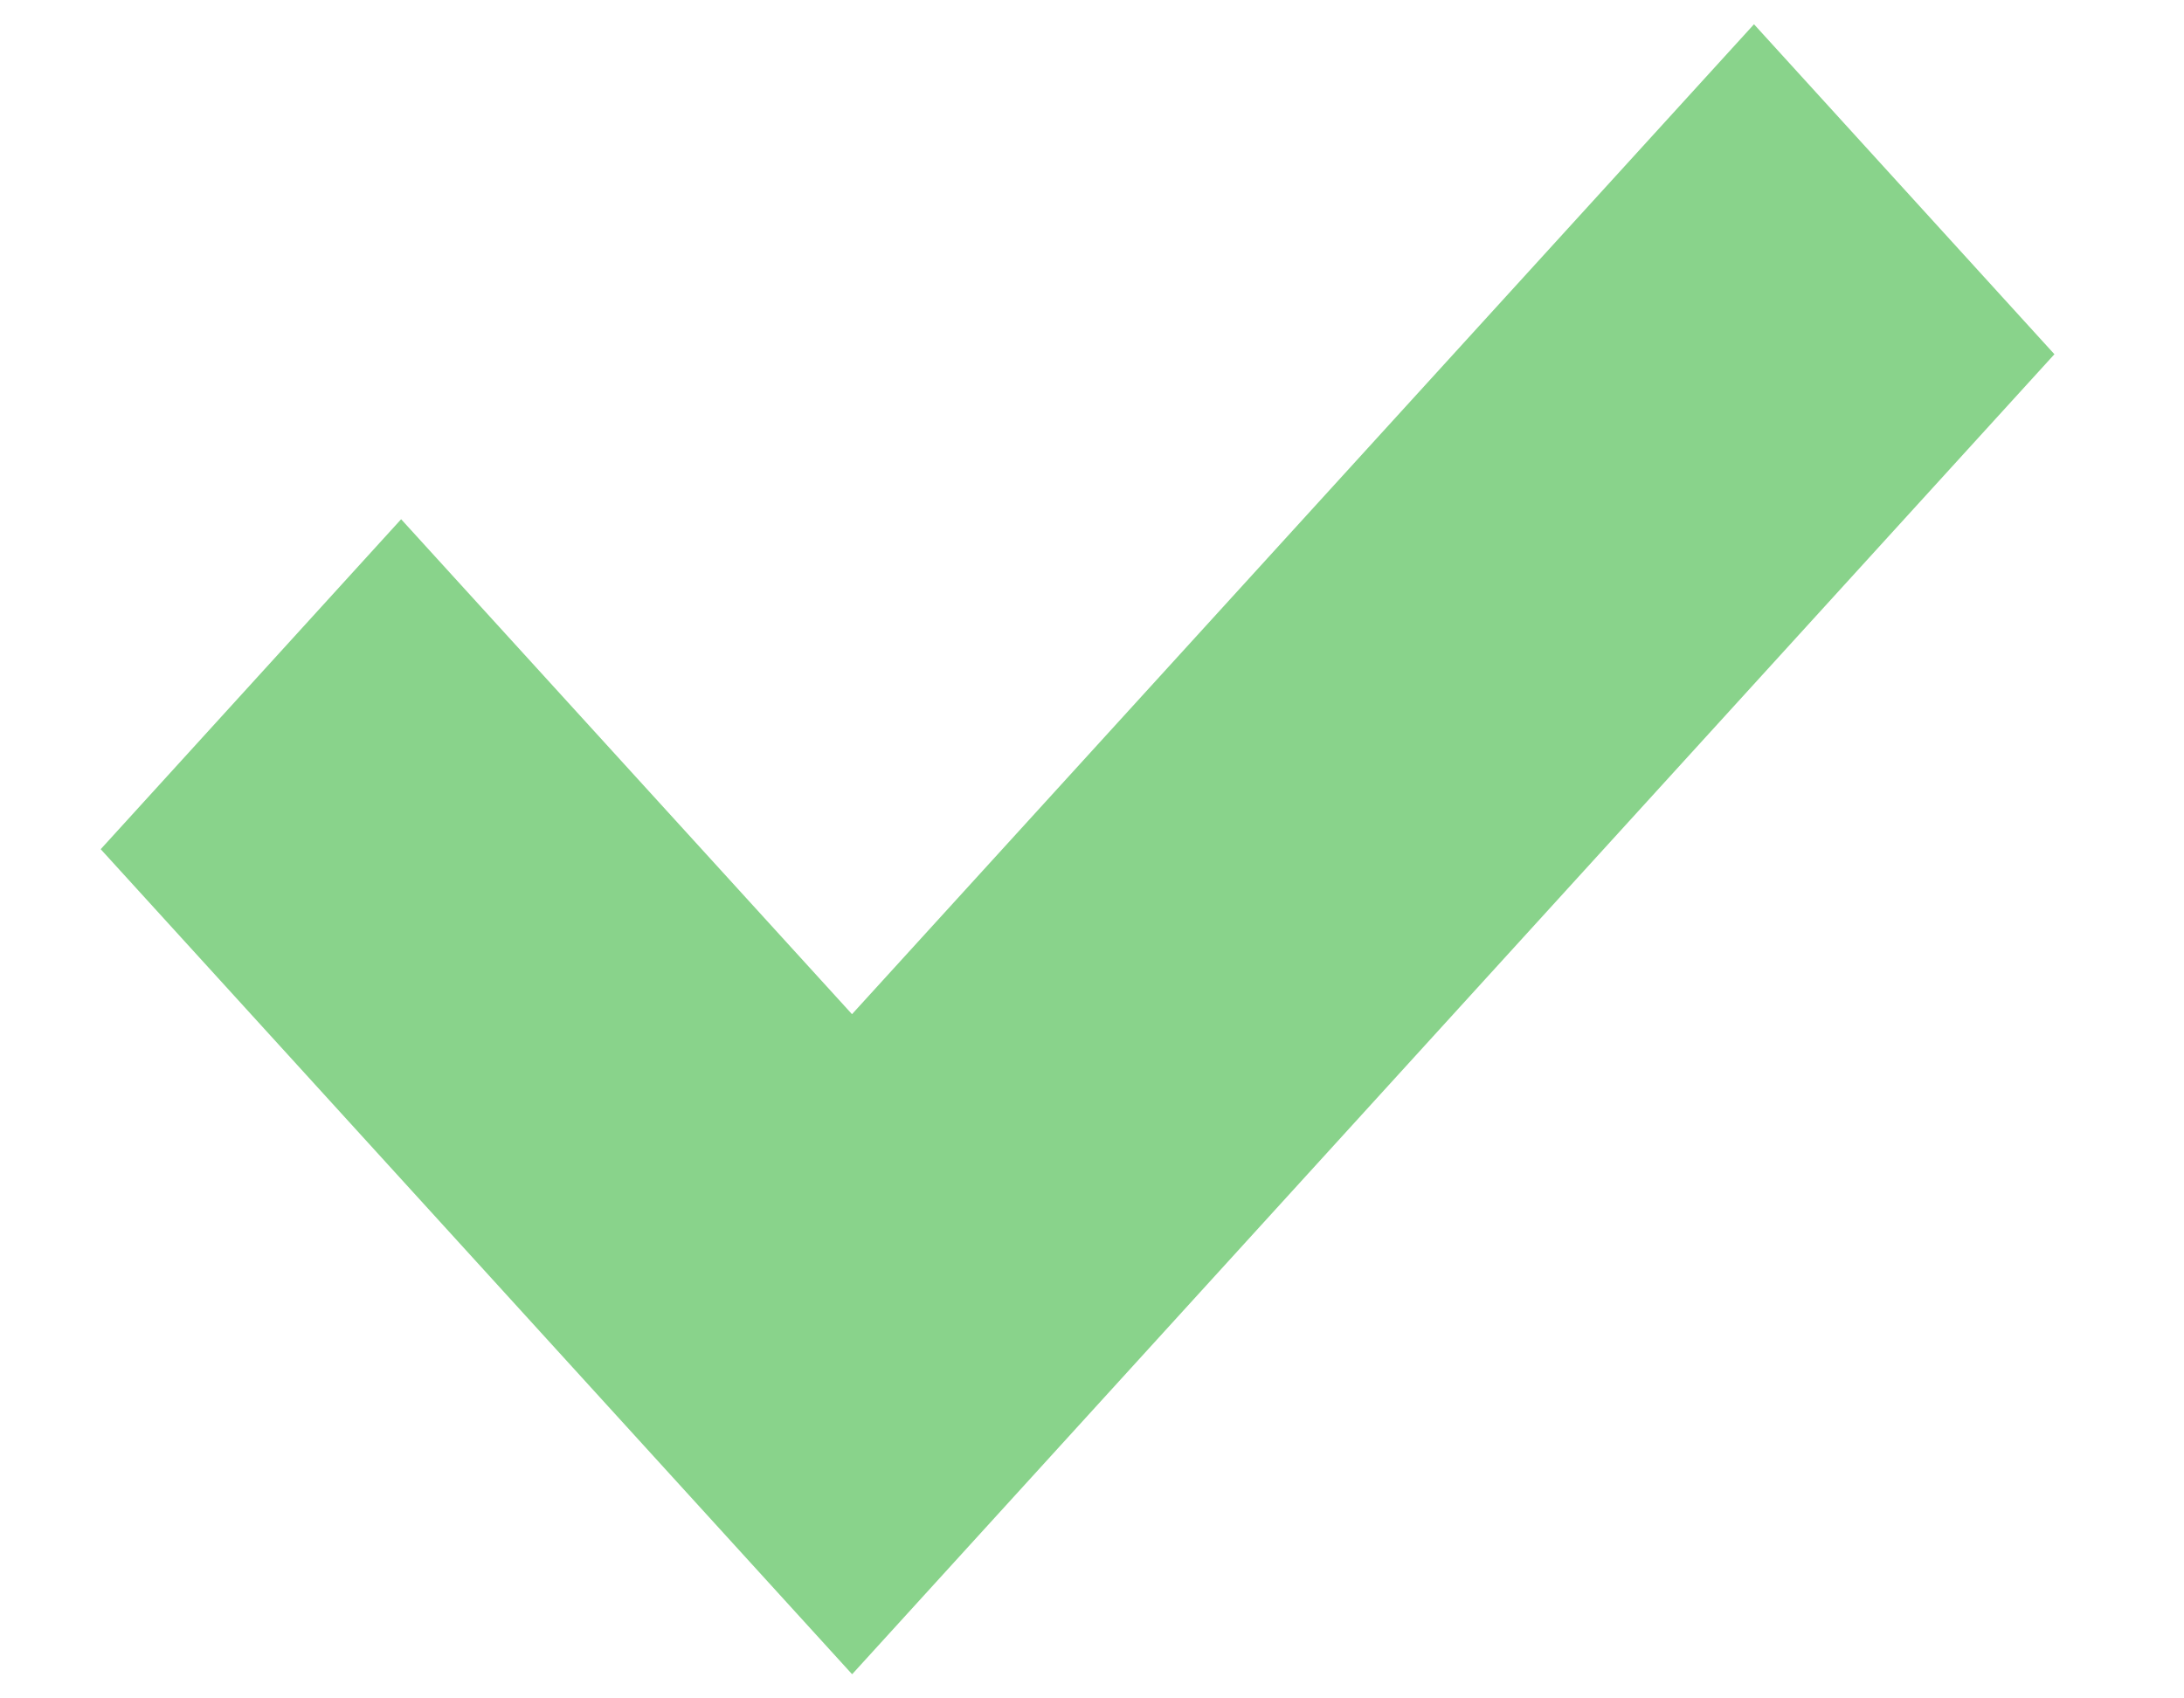 <?xml version="1.0" encoding="UTF-8"?>
<svg width="9px" height="7px" viewBox="0 0 9 7" version="1.1" xmlns="http://www.w3.org/2000/svg" xmlns:xlink="http://www.w3.org/1999/xlink">
    <!-- Generator: Sketch 52.2 (67145) - http://www.bohemiancoding.com/sketch -->
    <title>done_mini [#1484] copy 2</title>
    <desc>Created with Sketch.</desc>
    <g id="Project-Page" stroke="none" stroke-width="1" fill="none" fill-rule="evenodd">
        <g id="My_Profile-/-IF-status-INVESTOR-" transform="translate(-1431, -243)" fill="#89D38B">
            <g id="Profile" transform="translate(279, 102)">
                <g id="Block-#1-General">
                    <g id="Progress-Verification-Copy" transform="translate(1124, 97)">
                        <g id="Line" transform="translate(24.389, 39)">
                            <polygon id="done_mini-[#1484]-copy-2" points="12.077 6.46 7.123 11.9 7.122 11.899 7.122 11.9 4.026 8.5 5.264 7.14 7.122 9.18 10.839 5.1"></polygon>
                        </g>
                    </g>
                </g>
            </g>
        </g>
    </g>
</svg>